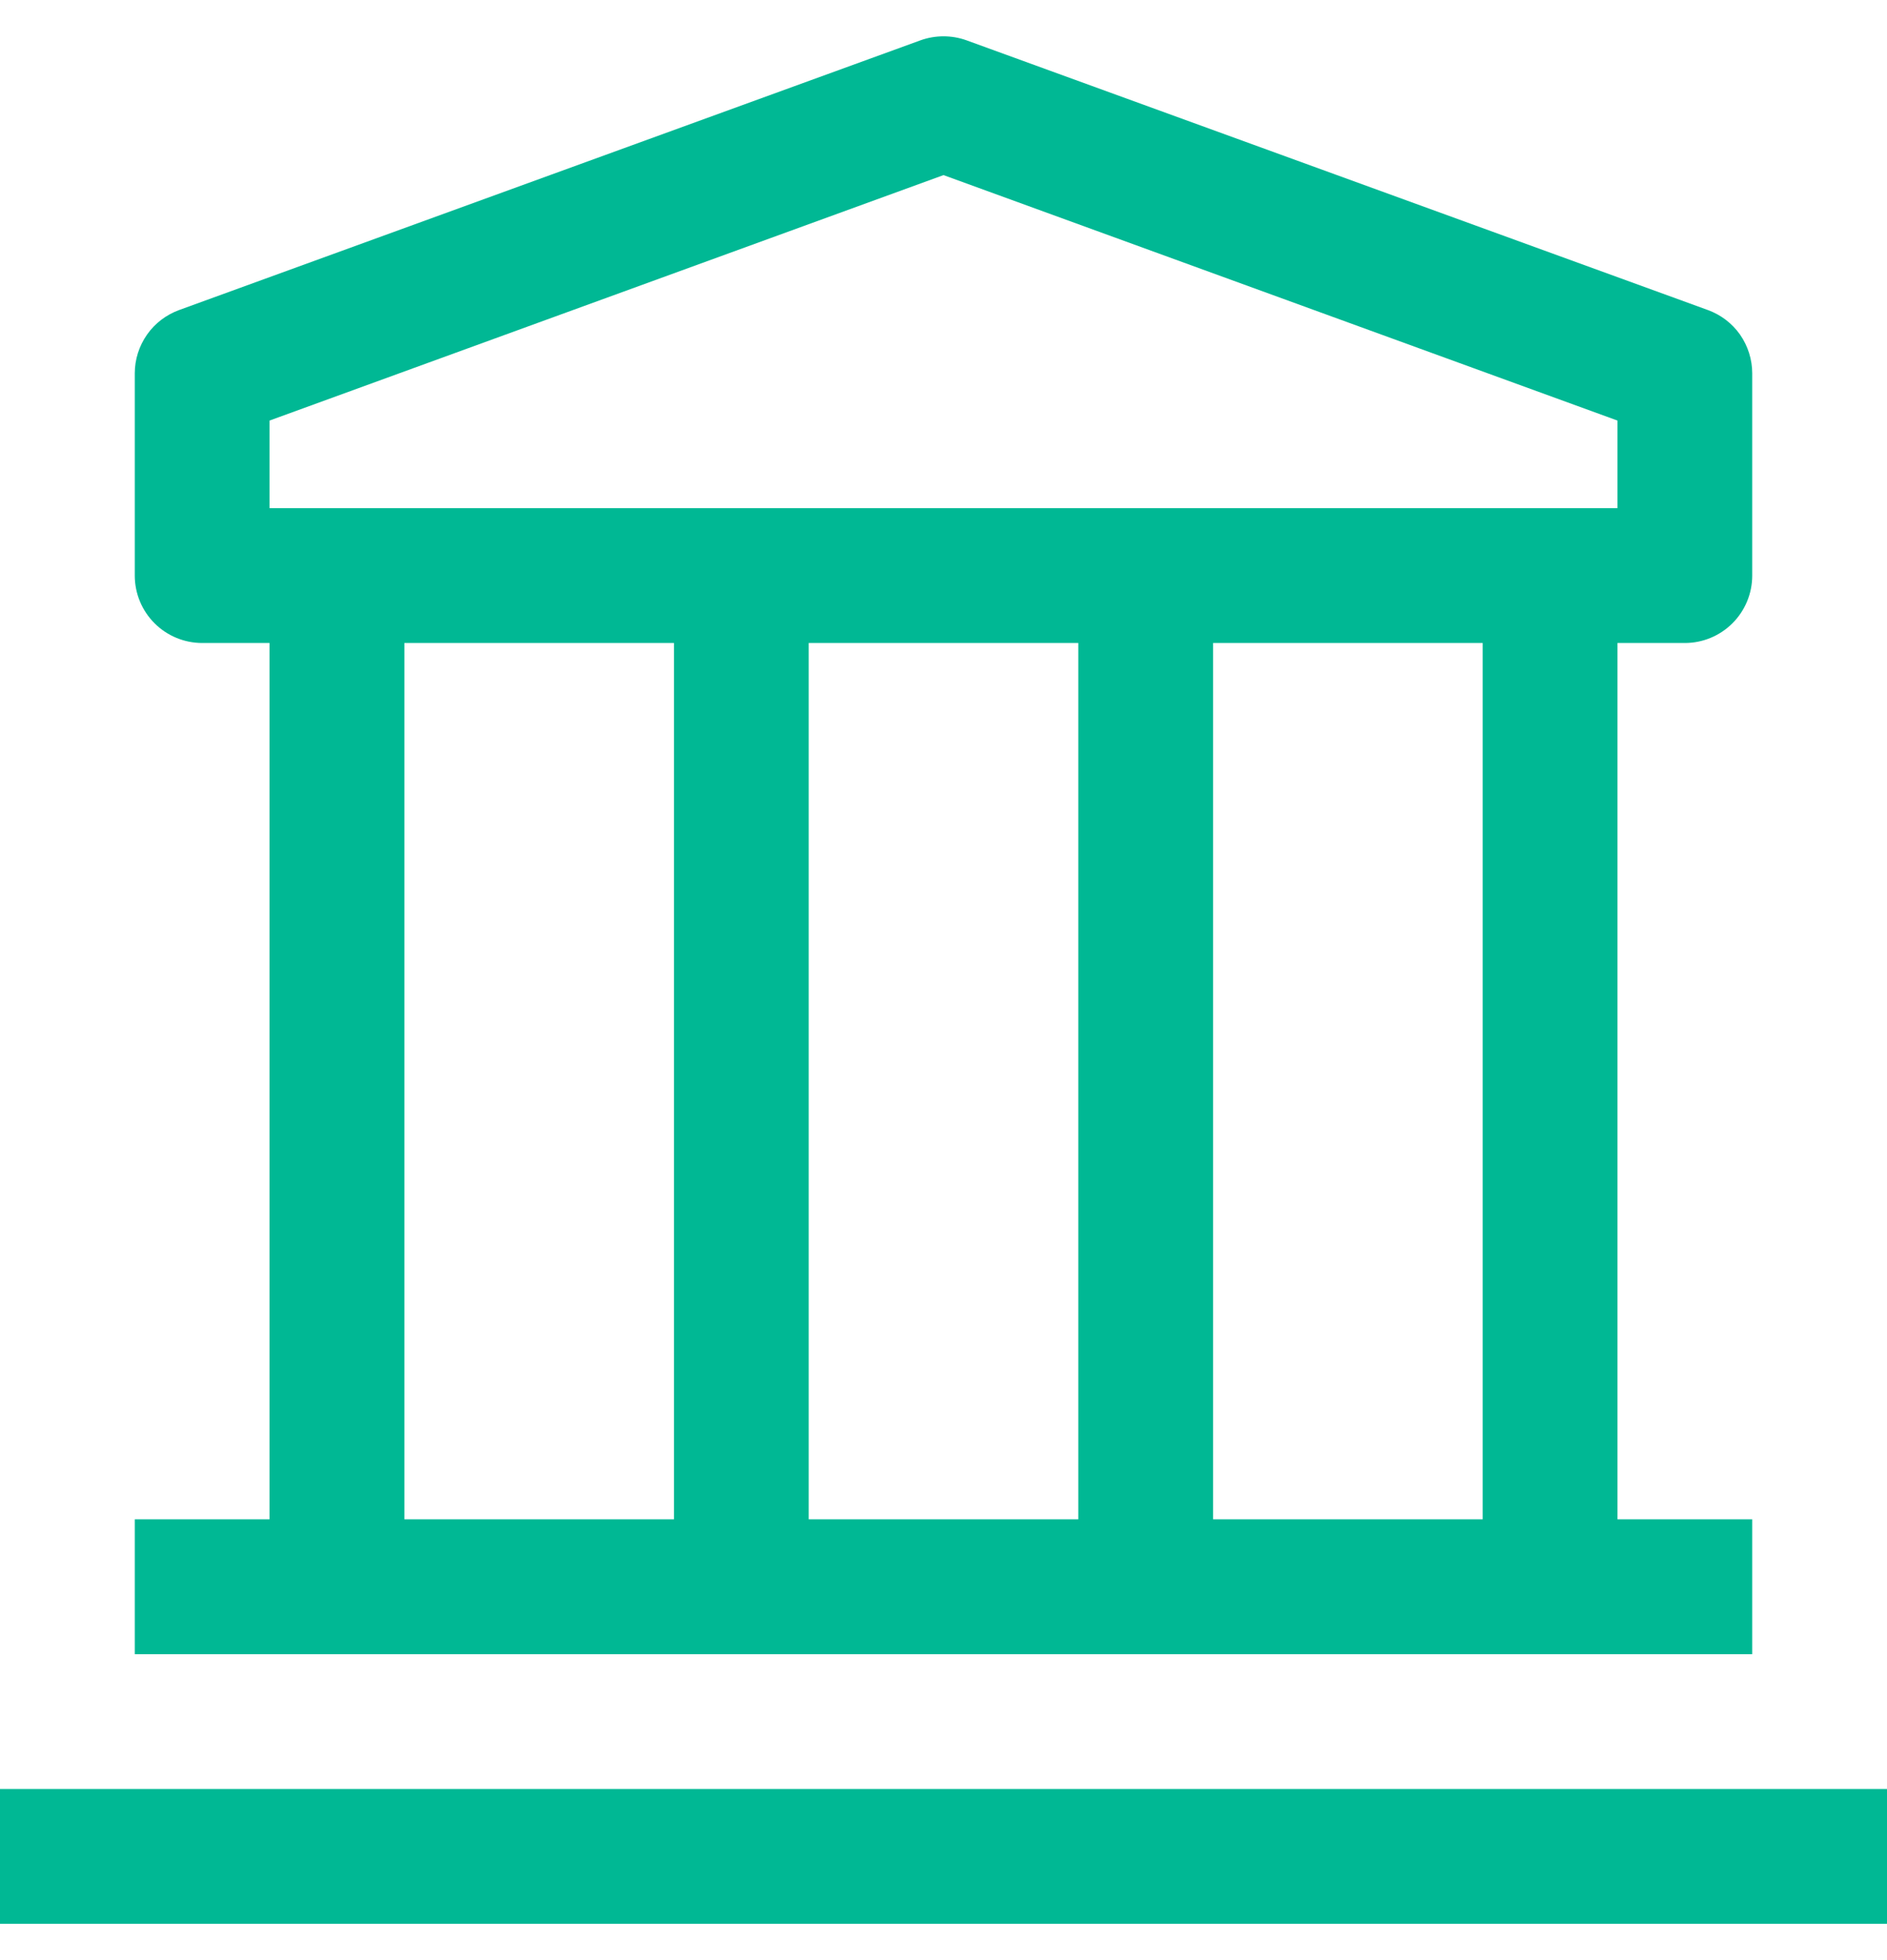 <svg width="26" height="27" viewBox="0 0 26 27" fill="none" xmlns="http://www.w3.org/2000/svg">
<path d="M0 24.643H26V26.5H0V24.643Z" fill="#00B894"/>
<path d="M23.215 8.857C23.461 8.857 23.697 8.759 23.871 8.585C24.045 8.411 24.143 8.175 24.143 7.928V5.143C24.143 4.952 24.084 4.766 23.975 4.609C23.865 4.453 23.71 4.335 23.53 4.27L13.316 0.555C13.112 0.482 12.889 0.482 12.684 0.555L2.47 4.27C2.291 4.335 2.135 4.453 2.026 4.609C1.916 4.766 1.857 4.952 1.857 5.143V7.928C1.857 8.175 1.955 8.411 2.129 8.585C2.303 8.759 2.539 8.857 2.786 8.857H3.714V20.928H1.857V22.786H24.143V20.928H22.286V8.857H23.215ZM3.714 5.793L13 2.412L22.286 5.793V7H3.714V5.793ZM14.857 20.928H11.143V8.857H14.857V20.928ZM5.572 8.857H9.286V20.928H5.572V8.857ZM20.429 20.928H16.715V8.857H20.429V20.928Z" fill="#00B894"/>
</svg>
